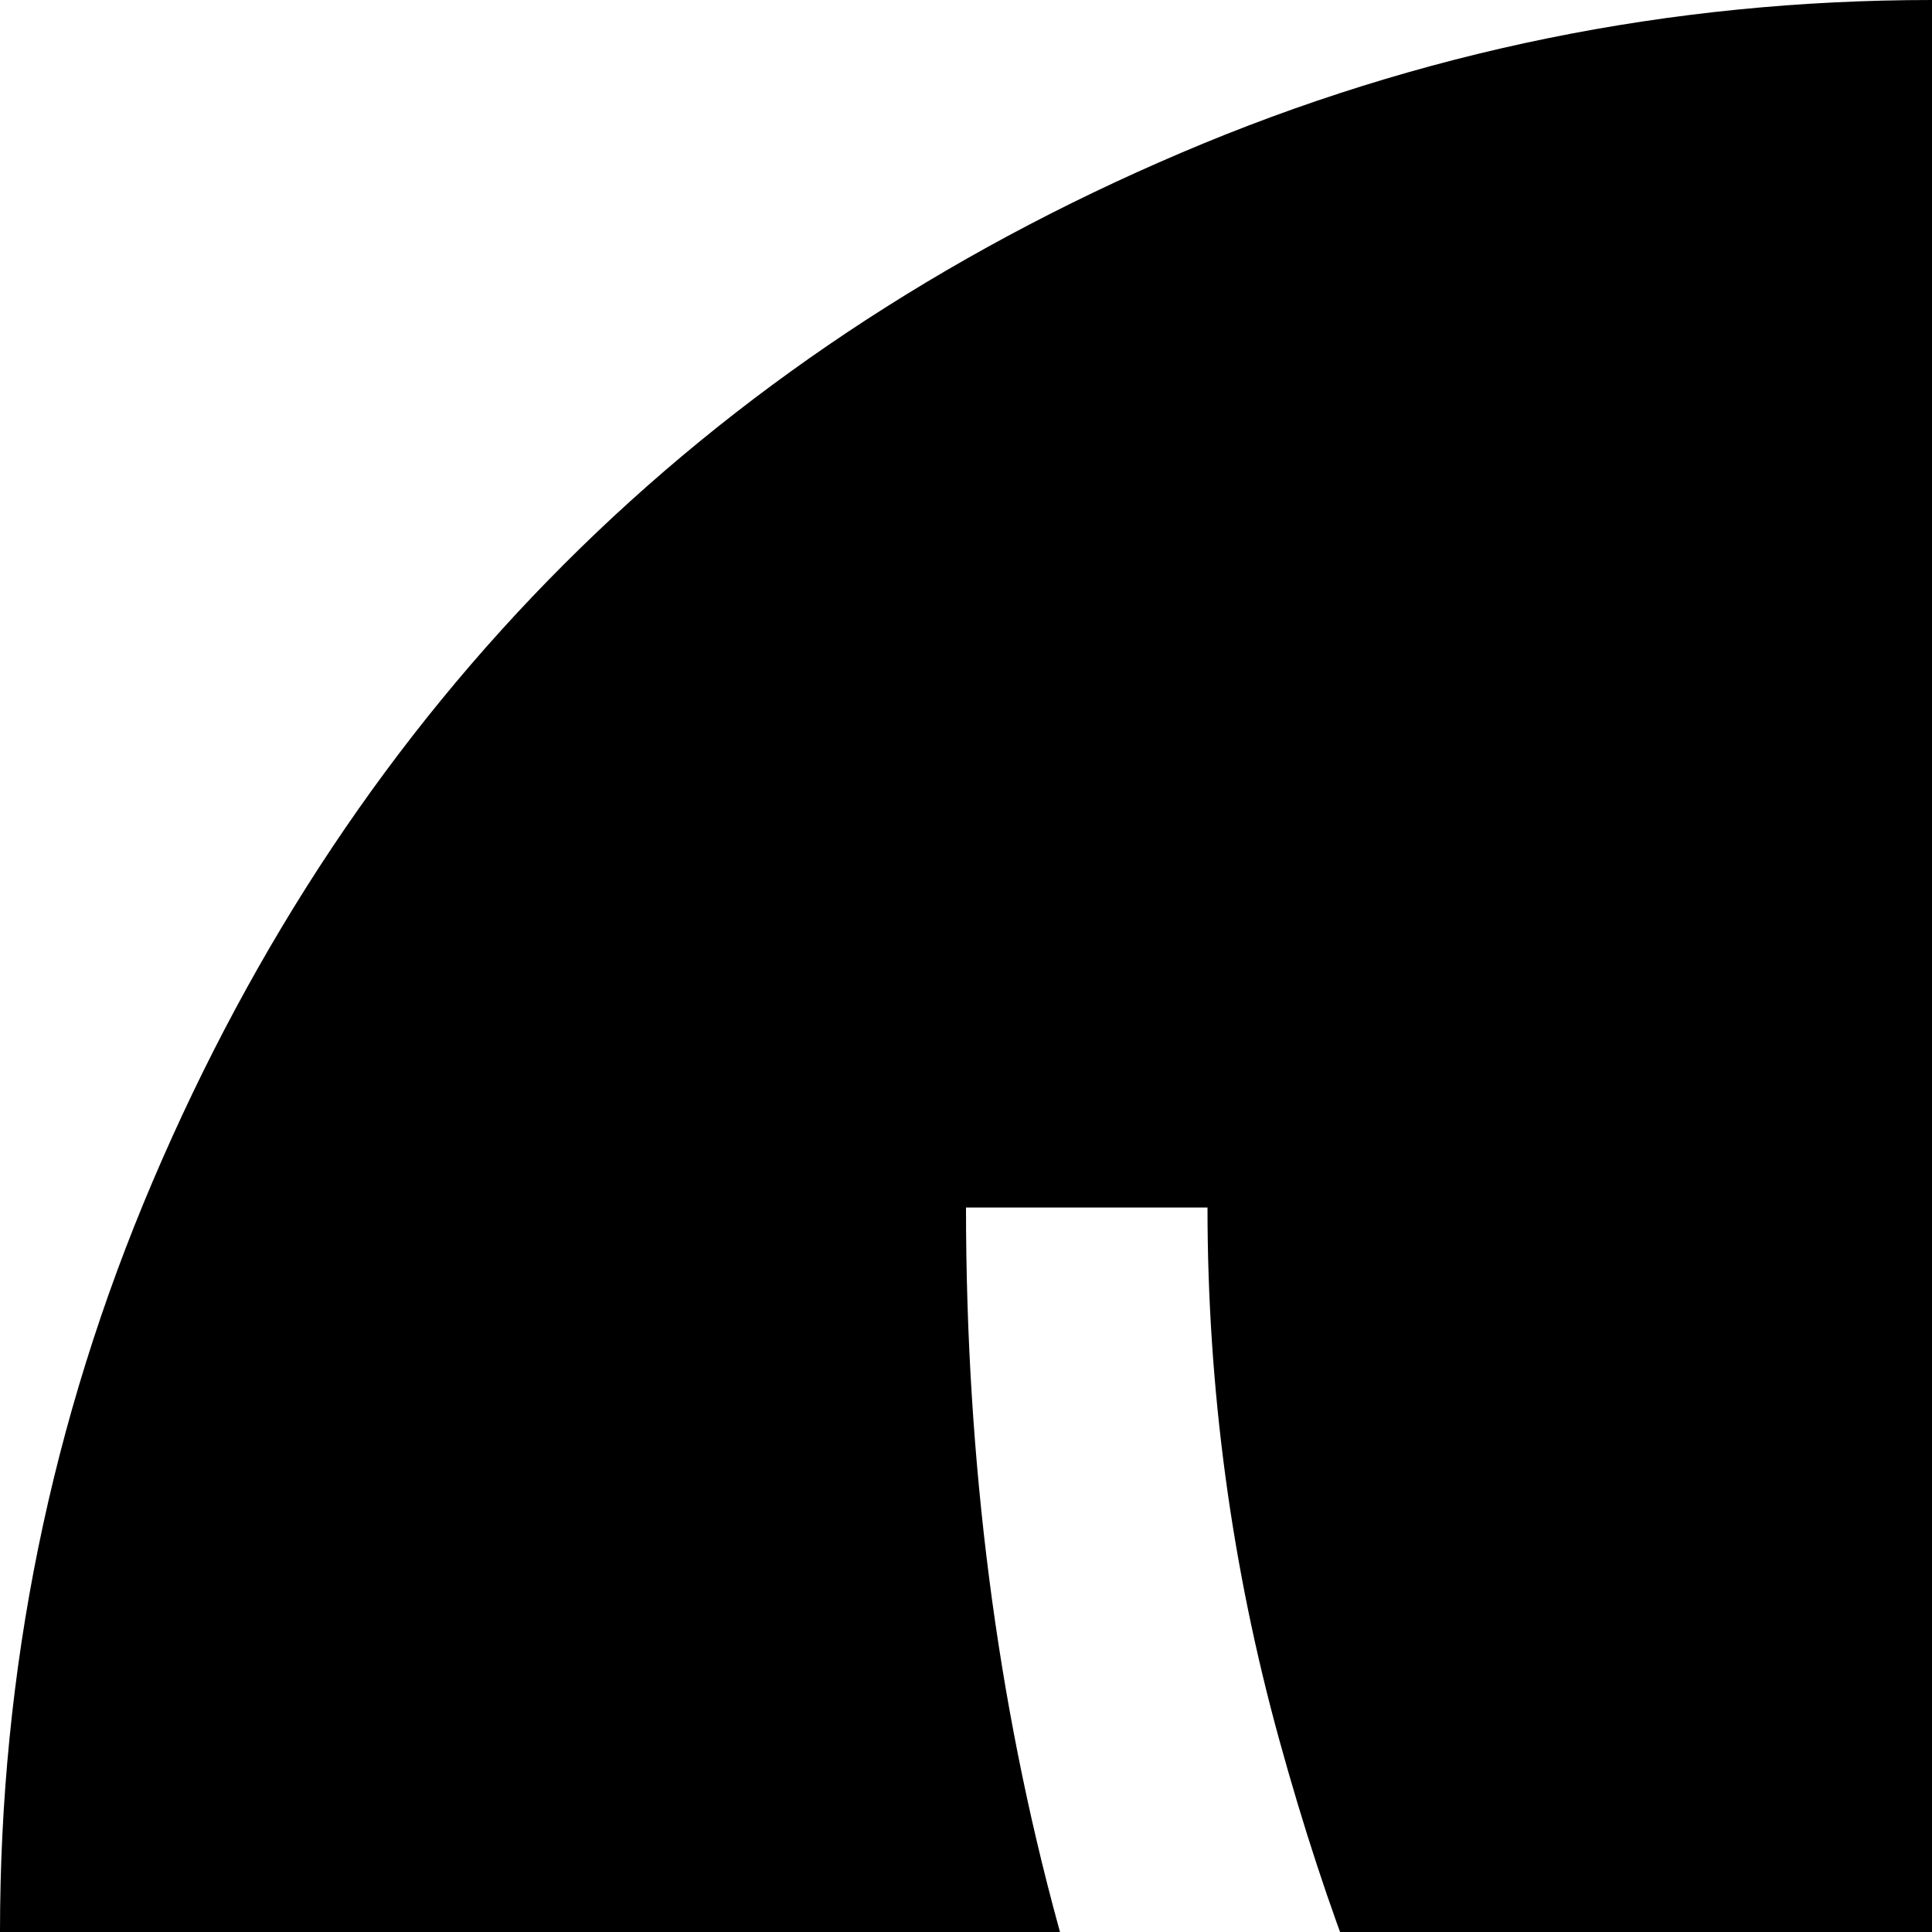 <svg xmlns="http://www.w3.org/2000/svg" version="1.1" viewBox="0 0 512 512" fill="currentColor"><path fill="currentColor" d="M512 1024q-104 0-199-40.5t-163.5-109T40.5 711T0 512t40.5-199t109-163.5T313 40.5T512 0t199 40.5t163.5 109t109 163.5t40.5 199t-40.5 199t-109 163.5t-163.5 109t-199 40.5m256-512q-25 0-49.5-4t-51-15t-46-28.5T589 418t-13-66q0-29 21-62.5t43-33.5q23 0 43.5 19.5T704 320q0 86-14 128h63q15-46 15-136q0-51-34.5-85.5T640 192q-45 0-86.5 41T512 332q0 50 14 94t30.5 69.5T595 542t31 26t14 8q0 17-28 56.5T552.5 704T512 736q-4 0-24-18t-48.5-55.5t-55-85T339 461t-19-141h-64q0 101 24.5 190.5t59.5 146t73 98t64.5 59.5t34.5 18q7 0 36.5-22.5T613 753t63-83.5t28-93.5q41 3 64 0z"/></svg>
